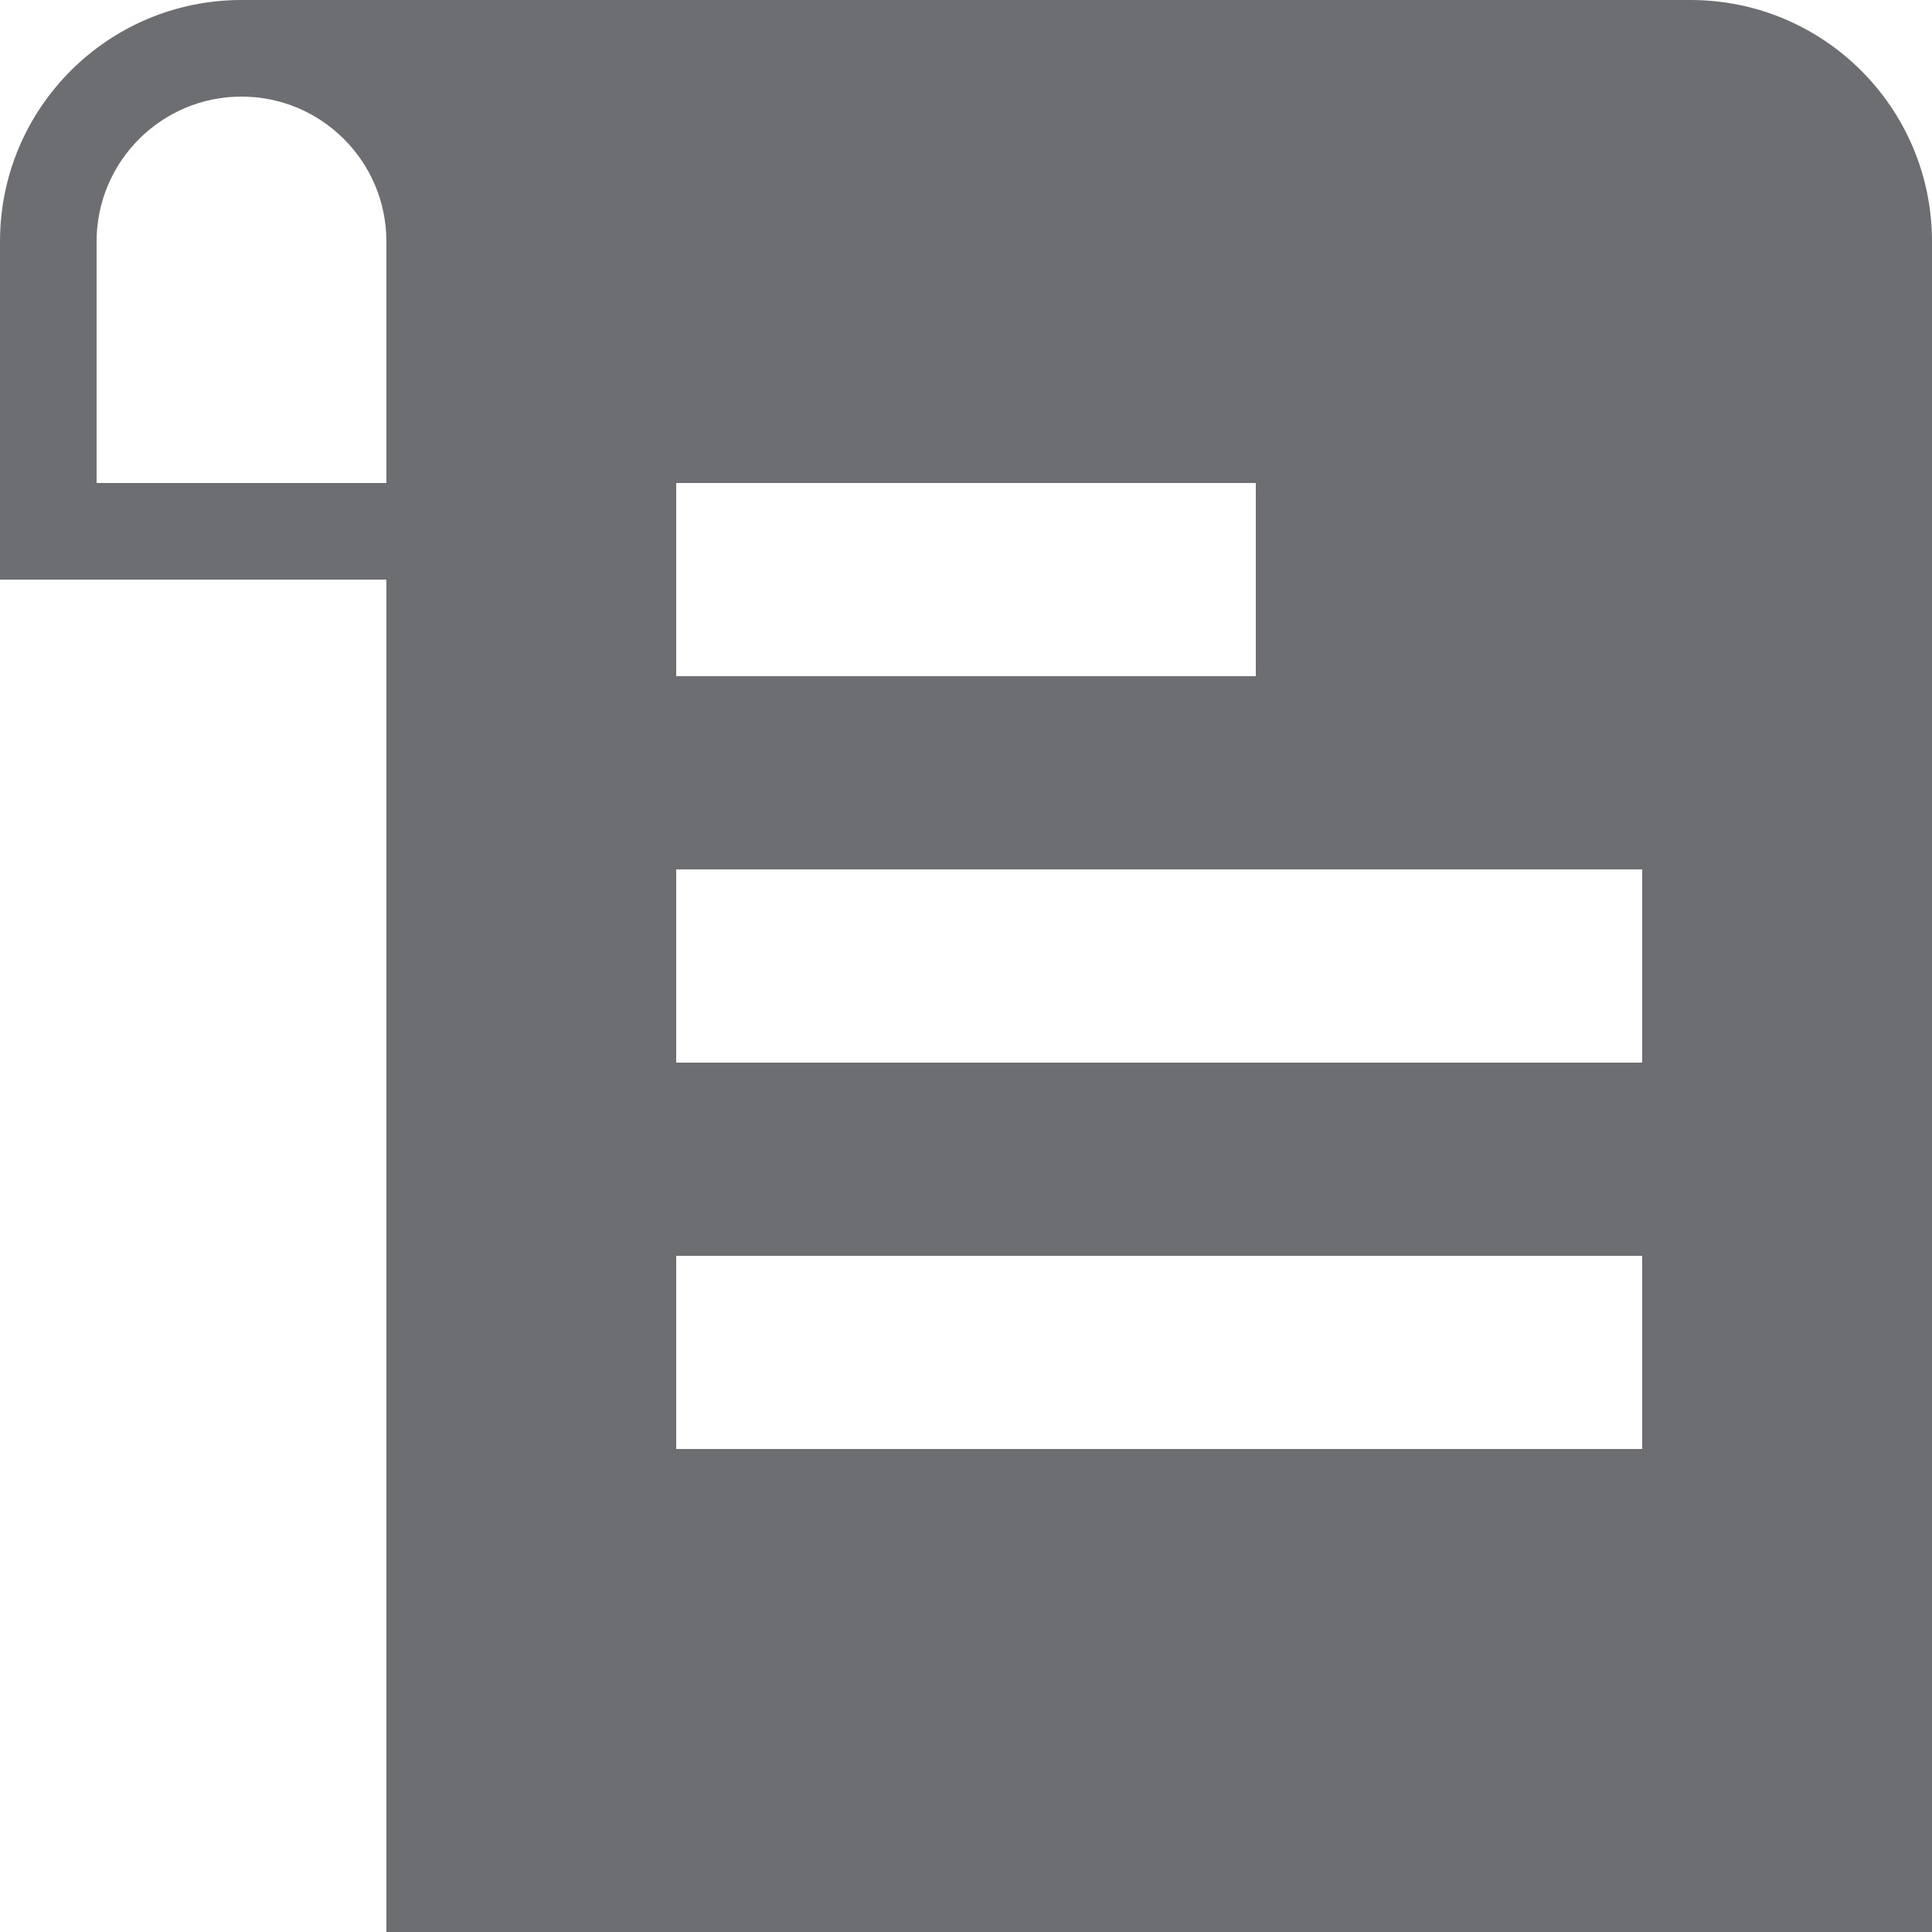 <?xml version="1.0" encoding="UTF-8"?><svg xmlns="http://www.w3.org/2000/svg" width="20" height="20"><path d="M2.5 0c-1.381 0-2.5 1.119-2.5 2.5v3.5h4v14h16v-17.5c0-1.381-1.119-2.5-2.5-2.5h-15zm0 1c.828 0 1.5.672 1.5 1.5v2.5h-3v-2.5c0-.828.672-1.5 1.5-1.5zm4.5 4h6v2h-6v-2zm0 4h10v2h-10v-2zm0 4h10v2h-10v-2z" fill="#6d6e71"/></svg>